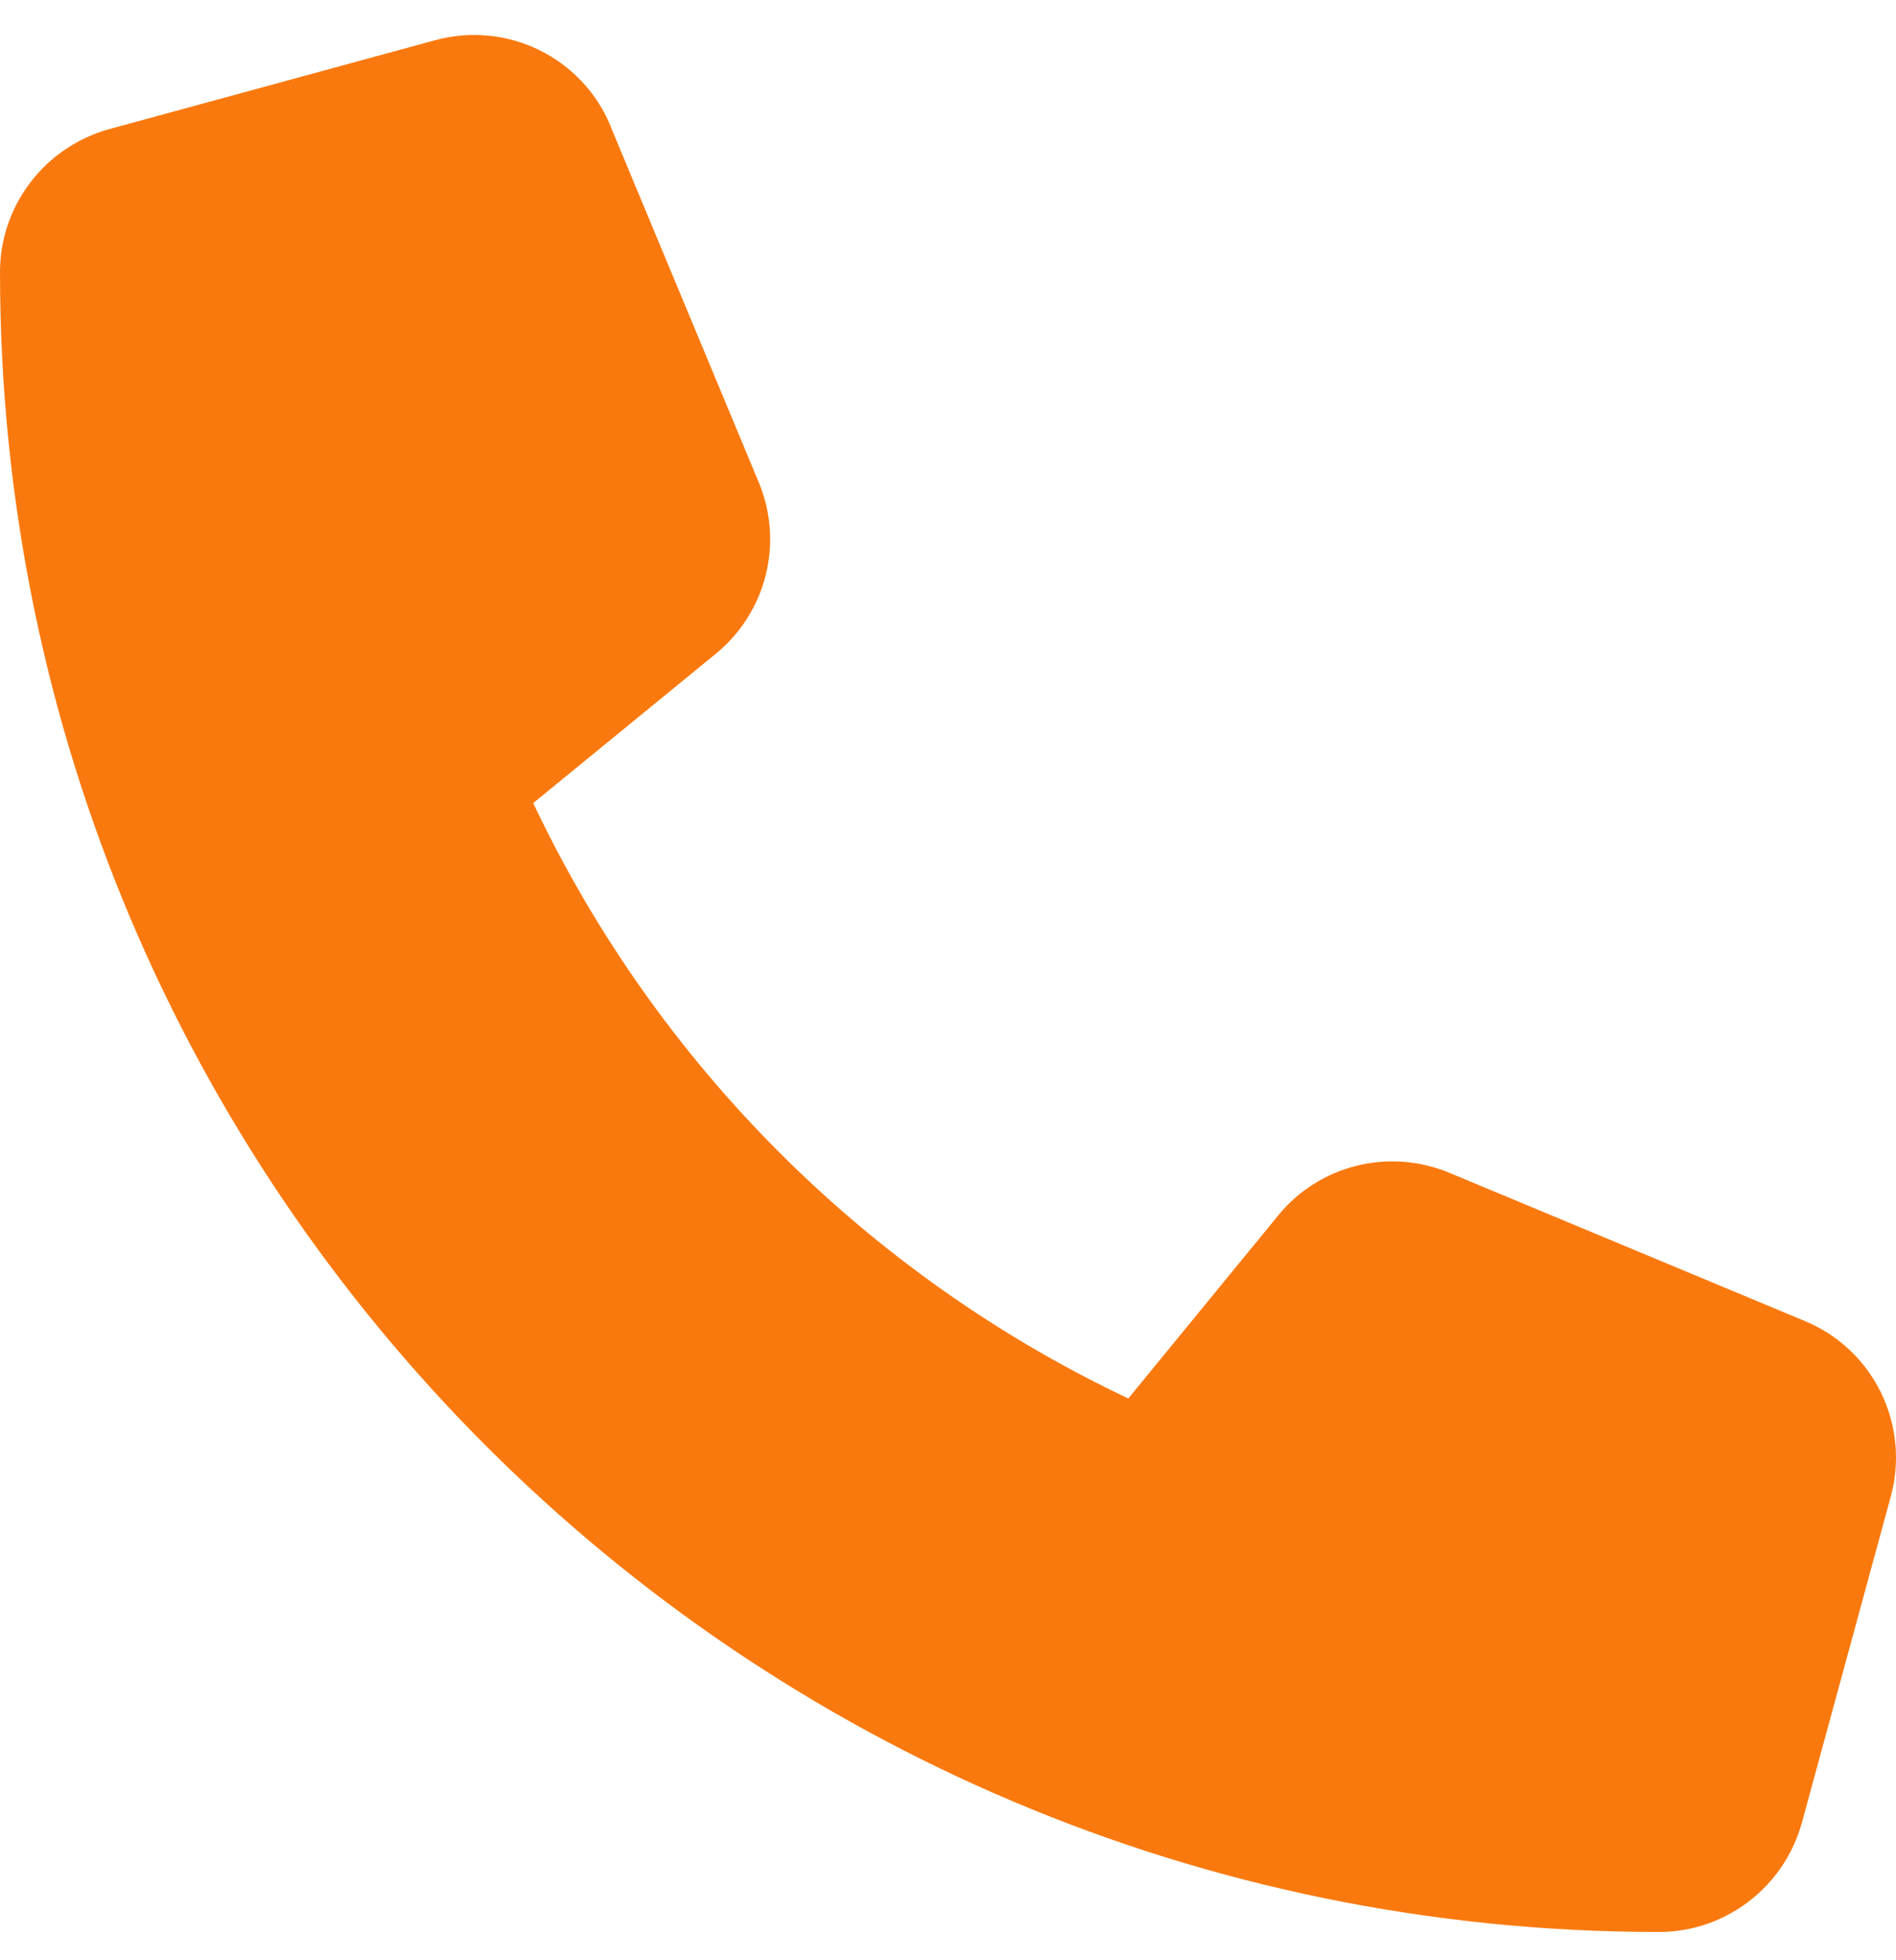 <svg width="30" height="31" viewBox="0 0 30 31" fill="none" xmlns="http://www.w3.org/2000/svg">
<path d="M9.662 1.995C9.211 0.906 8.021 0.326 6.884 0.636L1.728 2.042C0.709 2.324 0 3.249 0 4.304C0 18.799 11.753 30.553 26.249 30.553C27.303 30.553 28.229 29.844 28.511 28.824L29.917 23.668C30.227 22.532 29.647 21.342 28.557 20.891L22.933 18.547C21.977 18.149 20.87 18.424 20.22 19.227L17.853 22.116C13.728 20.165 10.388 16.825 8.437 12.7L11.326 10.339C12.128 9.683 12.404 8.581 12.005 7.626L9.662 2.001V1.995Z" fill="#FA790E"/>
</svg>
